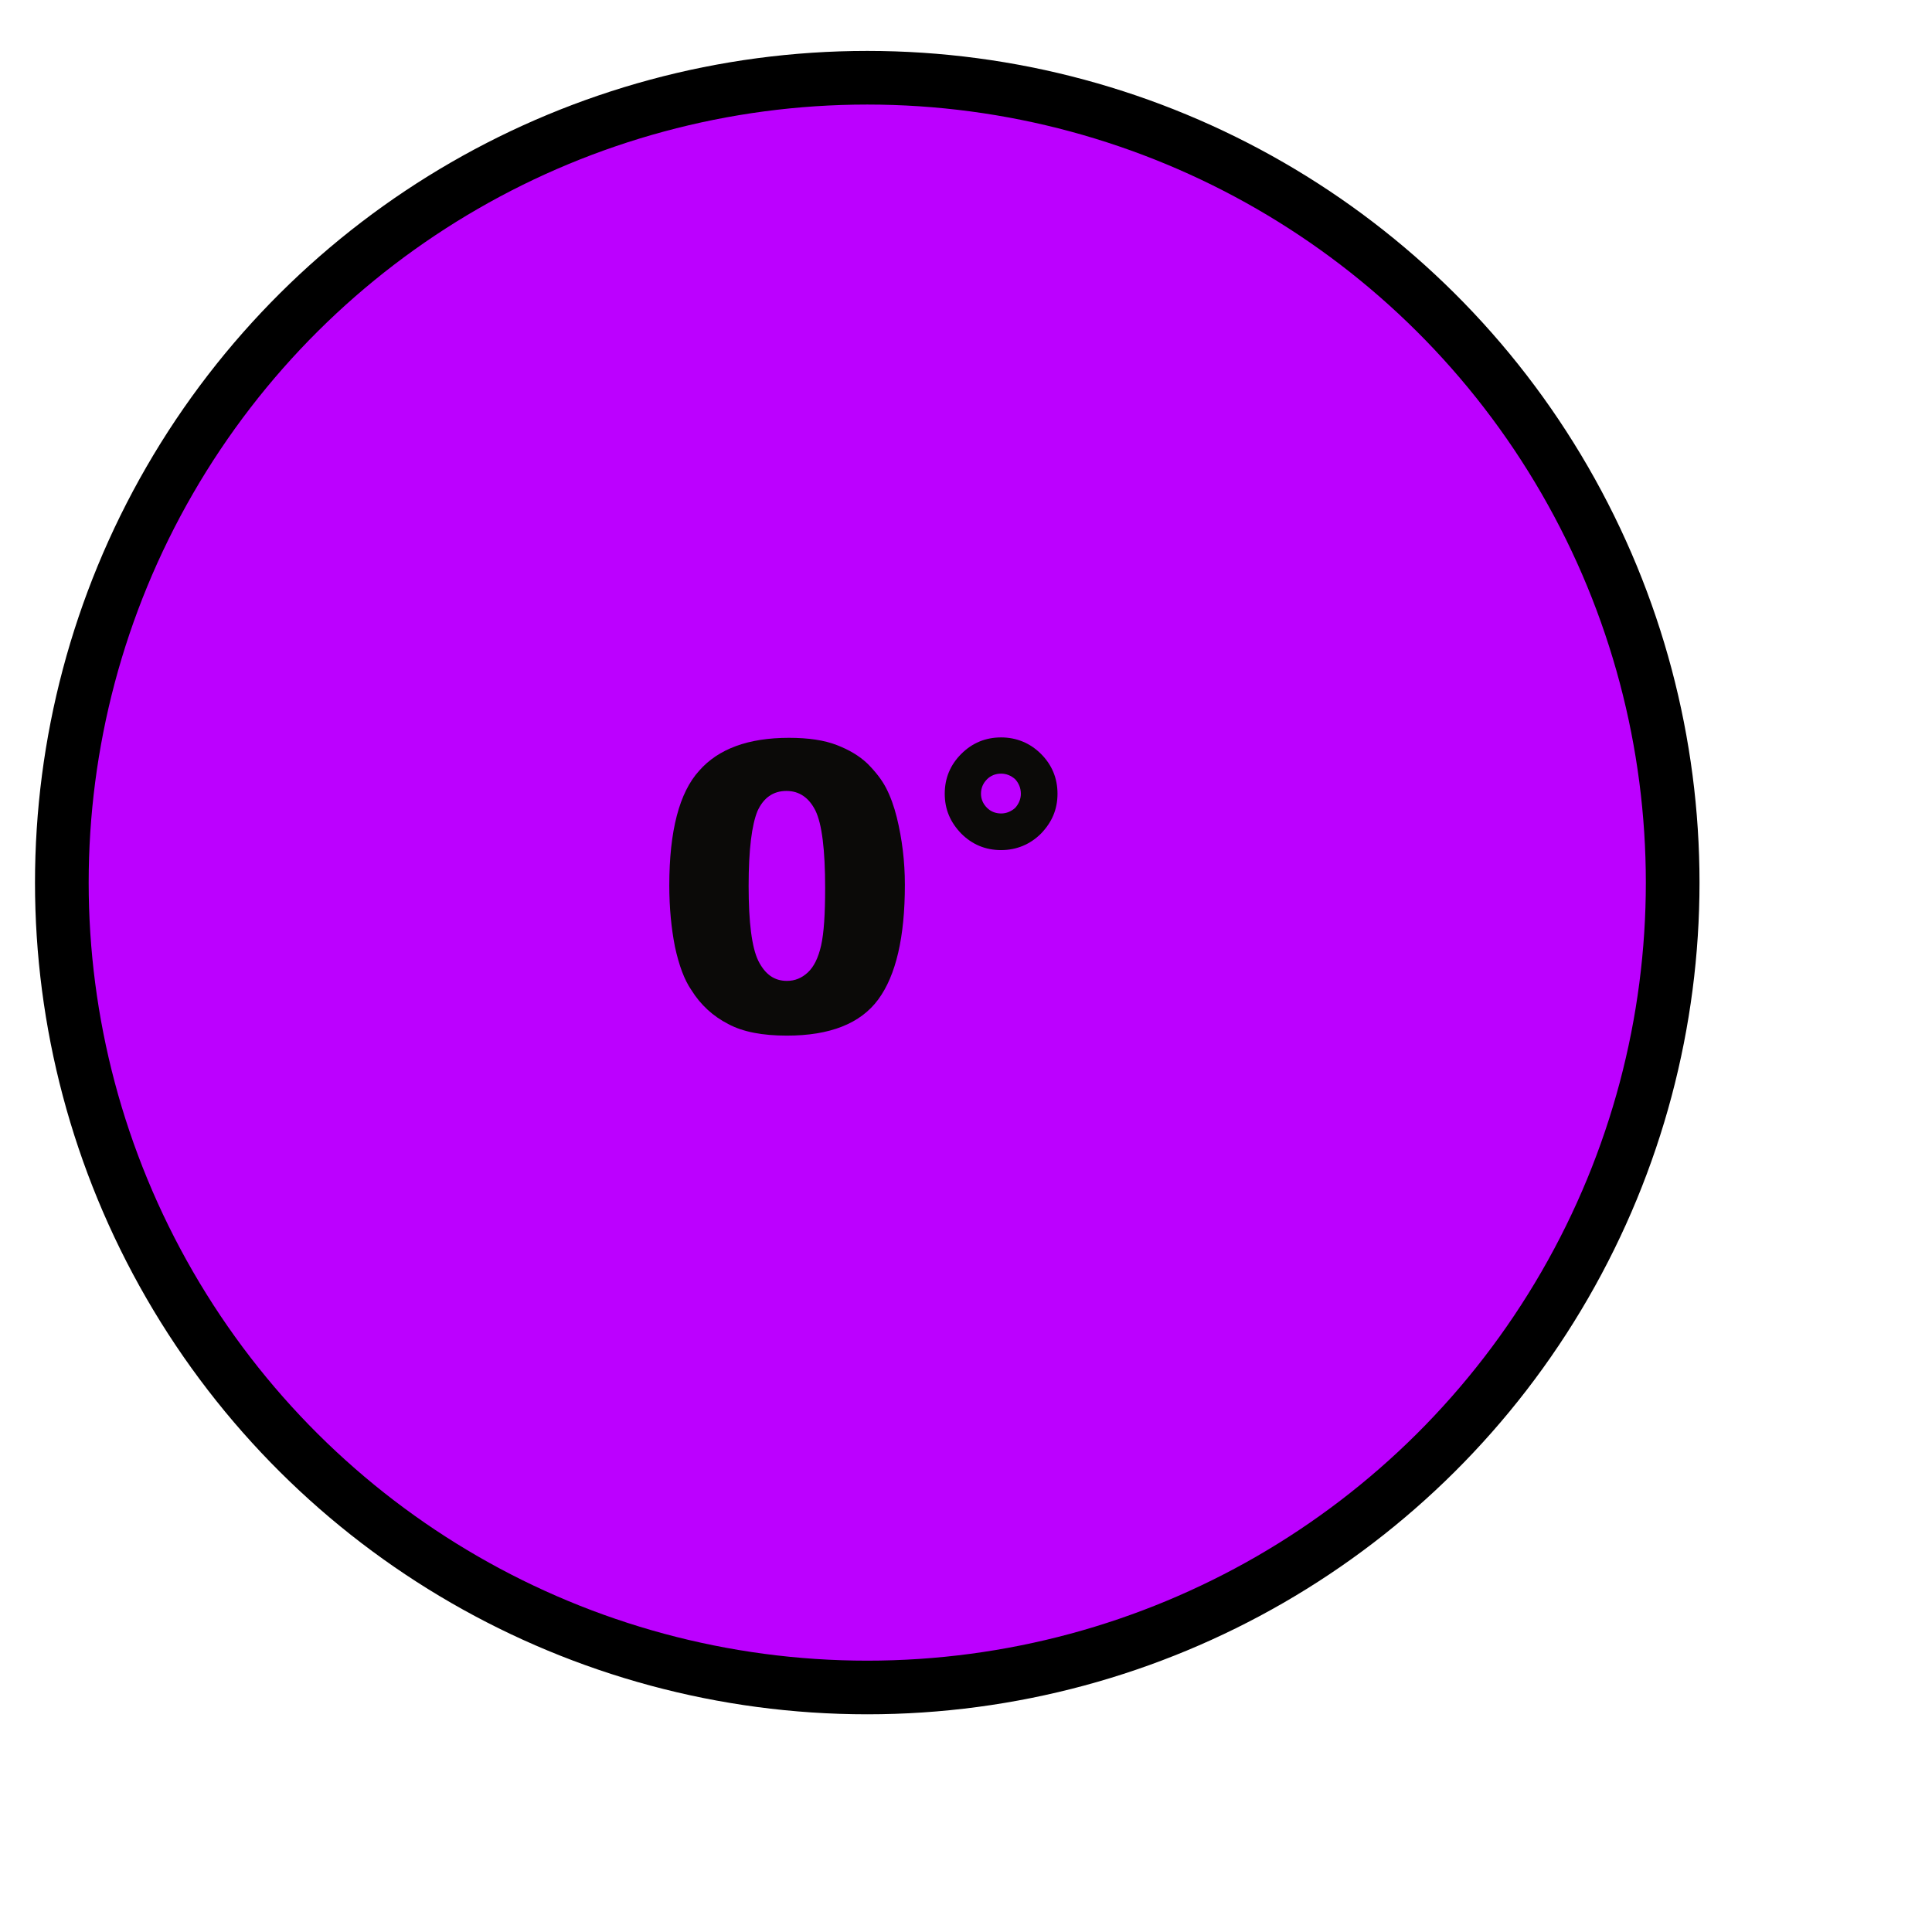 <?xml version="1.0" encoding="UTF-8" standalone="no"?>
<!DOCTYPE svg PUBLIC "-//W3C//DTD SVG 1.1//EN" "http://www.w3.org/Graphics/SVG/1.1/DTD/svg11.dtd">
<svg width="100%" height="100%" viewBox="0 0 300 300" version="1.1" xmlns="http://www.w3.org/2000/svg" xmlns:xlink="http://www.w3.org/1999/xlink" xml:space="preserve" xmlns:serif="http://www.serif.com/" style="fill-rule:evenodd;clip-rule:evenodd;stroke-linecap:round;stroke-miterlimit:1.5;">
    <g transform="matrix(1,0,0,1,-3128.32,-1542.99)">
        <g id="Layer-1" serif:id="Layer 1">
        </g>
        <g transform="matrix(0.302,0,0,0.583,2885.51,486.296)">
            <rect x="804.411" y="1812.59" width="993.877" height="514.602" style="fill:none;"/>
            <g transform="matrix(2.02858e-16,1.715,-3.313,1.05034e-16,7087.43,-3711.38)">
                <circle cx="3358" cy="1762" r="125" style="fill:#bc00ff;stroke:#000;stroke-width:8.33px;"/>
            </g>
            <g transform="matrix(3.313,0,0,1.715,-535.605,1824.03)">
                <g transform="matrix(62.5,0,0,62.5,505.66,153.369)">
                    <path d="M0.041,-0.361C0.041,-0.497 0.066,-0.592 0.115,-0.646C0.163,-0.701 0.238,-0.728 0.338,-0.728C0.387,-0.728 0.426,-0.722 0.457,-0.71C0.488,-0.698 0.513,-0.683 0.533,-0.664C0.552,-0.645 0.568,-0.625 0.579,-0.604C0.59,-0.583 0.599,-0.558 0.606,-0.53C0.619,-0.477 0.626,-0.421 0.626,-0.363C0.626,-0.233 0.604,-0.138 0.56,-0.078C0.516,-0.018 0.44,0.012 0.333,0.012C0.273,0.012 0.224,0.003 0.187,-0.017C0.15,-0.036 0.119,-0.064 0.096,-0.101C0.078,-0.127 0.065,-0.163 0.055,-0.209C0.046,-0.255 0.041,-0.306 0.041,-0.361ZM0.238,-0.36C0.238,-0.269 0.246,-0.207 0.262,-0.174C0.279,-0.14 0.302,-0.124 0.333,-0.124C0.353,-0.124 0.37,-0.131 0.385,-0.145C0.4,-0.159 0.411,-0.181 0.418,-0.212C0.425,-0.243 0.428,-0.29 0.428,-0.355C0.428,-0.45 0.42,-0.514 0.404,-0.547C0.388,-0.579 0.364,-0.596 0.332,-0.596C0.299,-0.596 0.275,-0.579 0.26,-0.546C0.246,-0.512 0.238,-0.451 0.238,-0.36Z" style="fill:#0b0a08;fill-rule:nonzero;"/>
                </g>
                <g transform="matrix(62.5,0,0,62.5,547.347,153.369)">
                    <path d="M0.338,-0.589C0.338,-0.55 0.324,-0.518 0.297,-0.49C0.27,-0.463 0.236,-0.449 0.198,-0.449C0.159,-0.449 0.126,-0.463 0.099,-0.49C0.072,-0.518 0.058,-0.55 0.058,-0.589C0.058,-0.628 0.072,-0.661 0.099,-0.688C0.126,-0.715 0.159,-0.729 0.198,-0.729C0.236,-0.729 0.27,-0.715 0.297,-0.688C0.324,-0.661 0.338,-0.628 0.338,-0.589ZM0.247,-0.589C0.247,-0.603 0.242,-0.615 0.233,-0.625C0.223,-0.634 0.211,-0.639 0.198,-0.639C0.184,-0.639 0.172,-0.634 0.163,-0.625C0.153,-0.615 0.148,-0.603 0.148,-0.589C0.148,-0.576 0.153,-0.564 0.163,-0.554C0.172,-0.545 0.184,-0.54 0.198,-0.54C0.211,-0.54 0.223,-0.545 0.233,-0.554C0.242,-0.564 0.247,-0.576 0.247,-0.589Z" style="fill:#0b0a08;fill-rule:nonzero;"/>
                </g>
            </g>
        </g>
    </g>
</svg>
